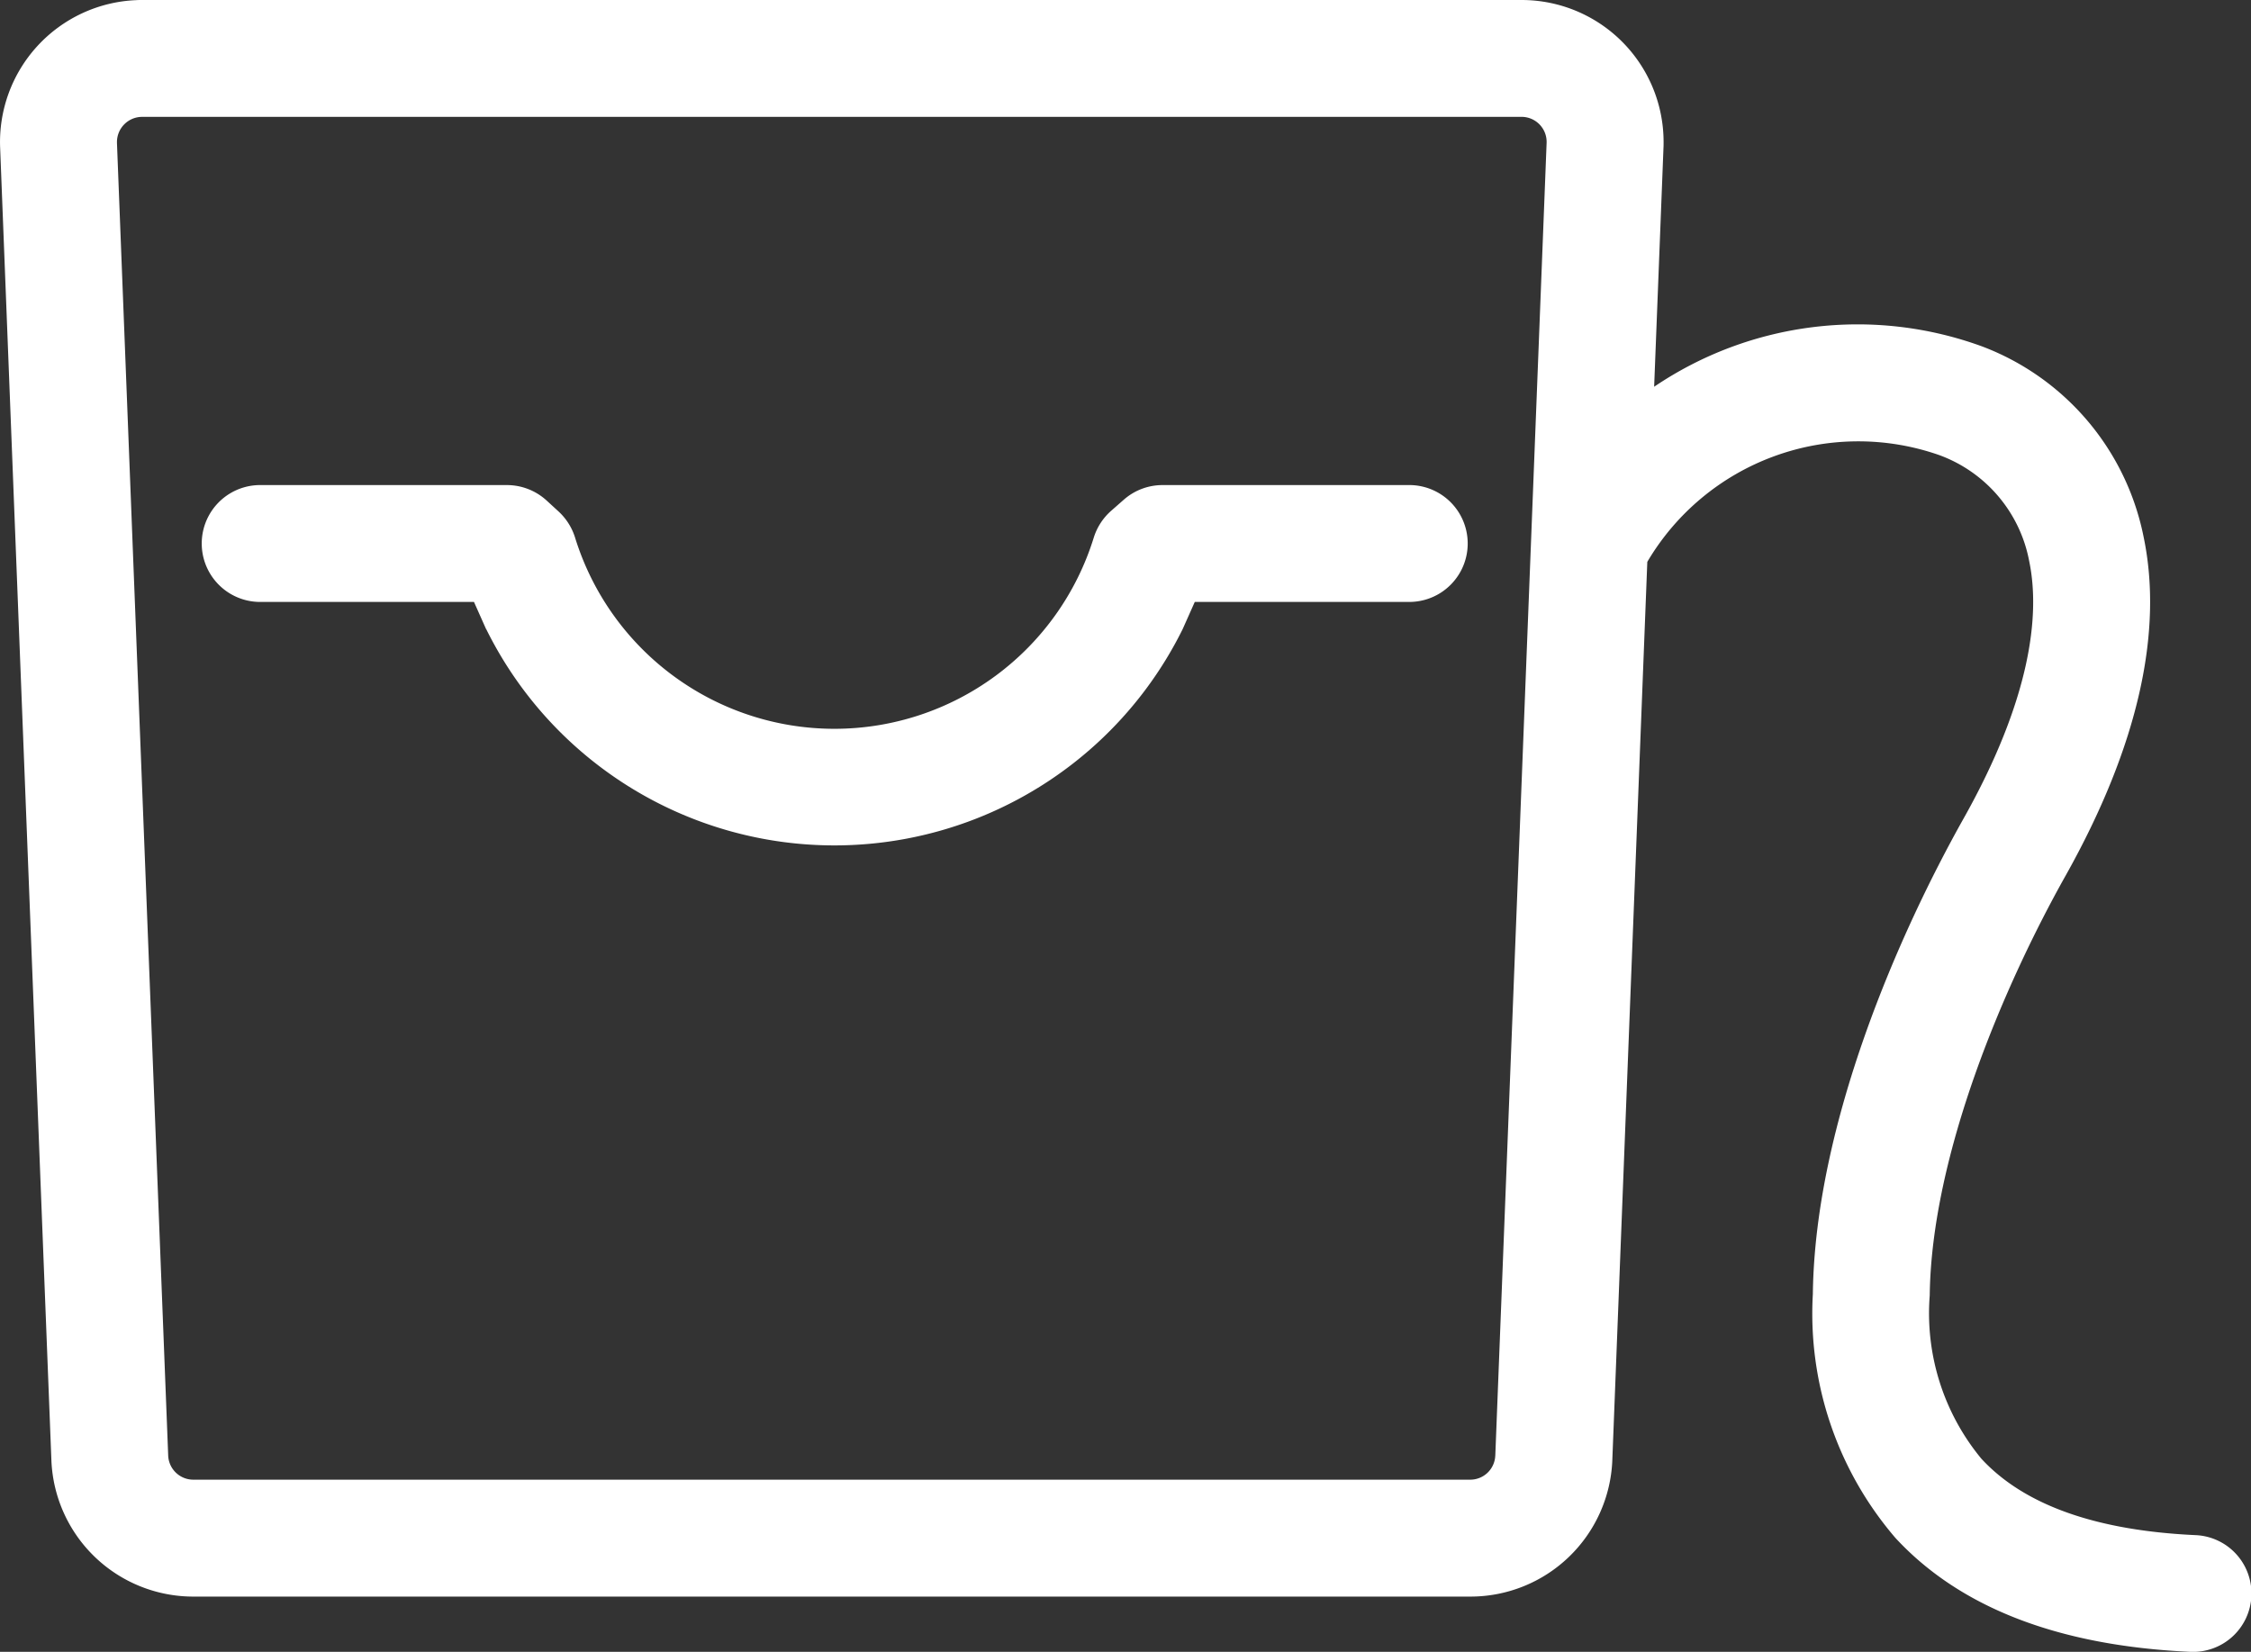 <svg xmlns="http://www.w3.org/2000/svg" xmlns:xlink="http://www.w3.org/1999/xlink" width="144.763" height="106.246" viewBox="0 0 144.763 106.246">
  <rect x="0" y="0" width="144.763" height="106.246" fill="#333333" stroke="none"/>
  <defs>
    <clipPath id="clip-path">
      <rect id="Rectangle_29" data-name="Rectangle 29" width="144.763" height="106.246" fill="none"/>
    </clipPath>
  </defs>
  <g id="Group_96" data-name="Group 96" transform="translate(0 0.001)">
    <g id="Group_95" data-name="Group 95" transform="translate(0 -0.001)">
      <g id="Group_94" data-name="Group 94" transform="translate(0 0)" clip-path="url(#clip-path)">
        <path id="Path_24" data-name="Path 24" d="M121.9,98.925a22.135,22.135,0,0,1-5.316-15.686c.133-11.014,5.613-23.316,9.677-30.562,4.276-7.6,4.98-13.053,4.231-16.613a9.041,9.041,0,0,0-5.8-6.8,15.754,15.754,0,0,0-18.754,6.875l-2.251,57.807a9.131,9.131,0,0,1-9.115,8.746H12.431a9.132,9.132,0,0,1-9.126-8.746L.008,9.509a9.135,9.135,0,0,1,8.75-9.5C8.882,0,9.008,0,9.132,0H97.857a9.132,9.132,0,0,1,9.128,9.133c0,.126,0,.252-.007.378l-.6,15.364a23.34,23.34,0,0,1,21.088-2.595,16.565,16.565,0,0,1,10.388,12.245c1.256,6-.27,13.346-5.034,21.83-3.911,6.977-8.611,17.908-8.719,26.97a14.681,14.681,0,0,0,3.322,10.5c2.307,2.5,6.414,4.573,13.755,4.913a3.757,3.757,0,1,1-.342,7.506C132.256,105.85,125.982,103.336,121.9,98.925ZM96.162,93.636,99.462,9.2A1.613,1.613,0,0,0,97.92,7.517l-.063,0H9.132A1.62,1.62,0,0,0,7.521,9.139l0,.063,3.295,84.431a1.616,1.616,0,0,0,1.614,1.539H94.56a1.609,1.609,0,0,0,1.6-1.539Zm-64.9-53.167-.781-1.753H16.824A3.758,3.758,0,1,1,16.64,31.2c.061,0,.124,0,.185,0H32.605a3.783,3.783,0,0,1,2.539.986l.785.72a3.835,3.835,0,0,1,1.051,1.665,17.459,17.459,0,0,0,33.362,0,3.811,3.811,0,0,1,1.125-1.724l.817-.718A3.764,3.764,0,0,1,74.76,31.2H90.536a3.758,3.758,0,0,1,.187,7.515c-.061,0-.124,0-.187,0h-13.7l-.781,1.753a24.981,24.981,0,0,1-44.786,0Z" transform="translate(0.001 0)" fill="#fff" fill-rule="evenodd"/>
      </g>
    </g>
  </g>
</svg>
